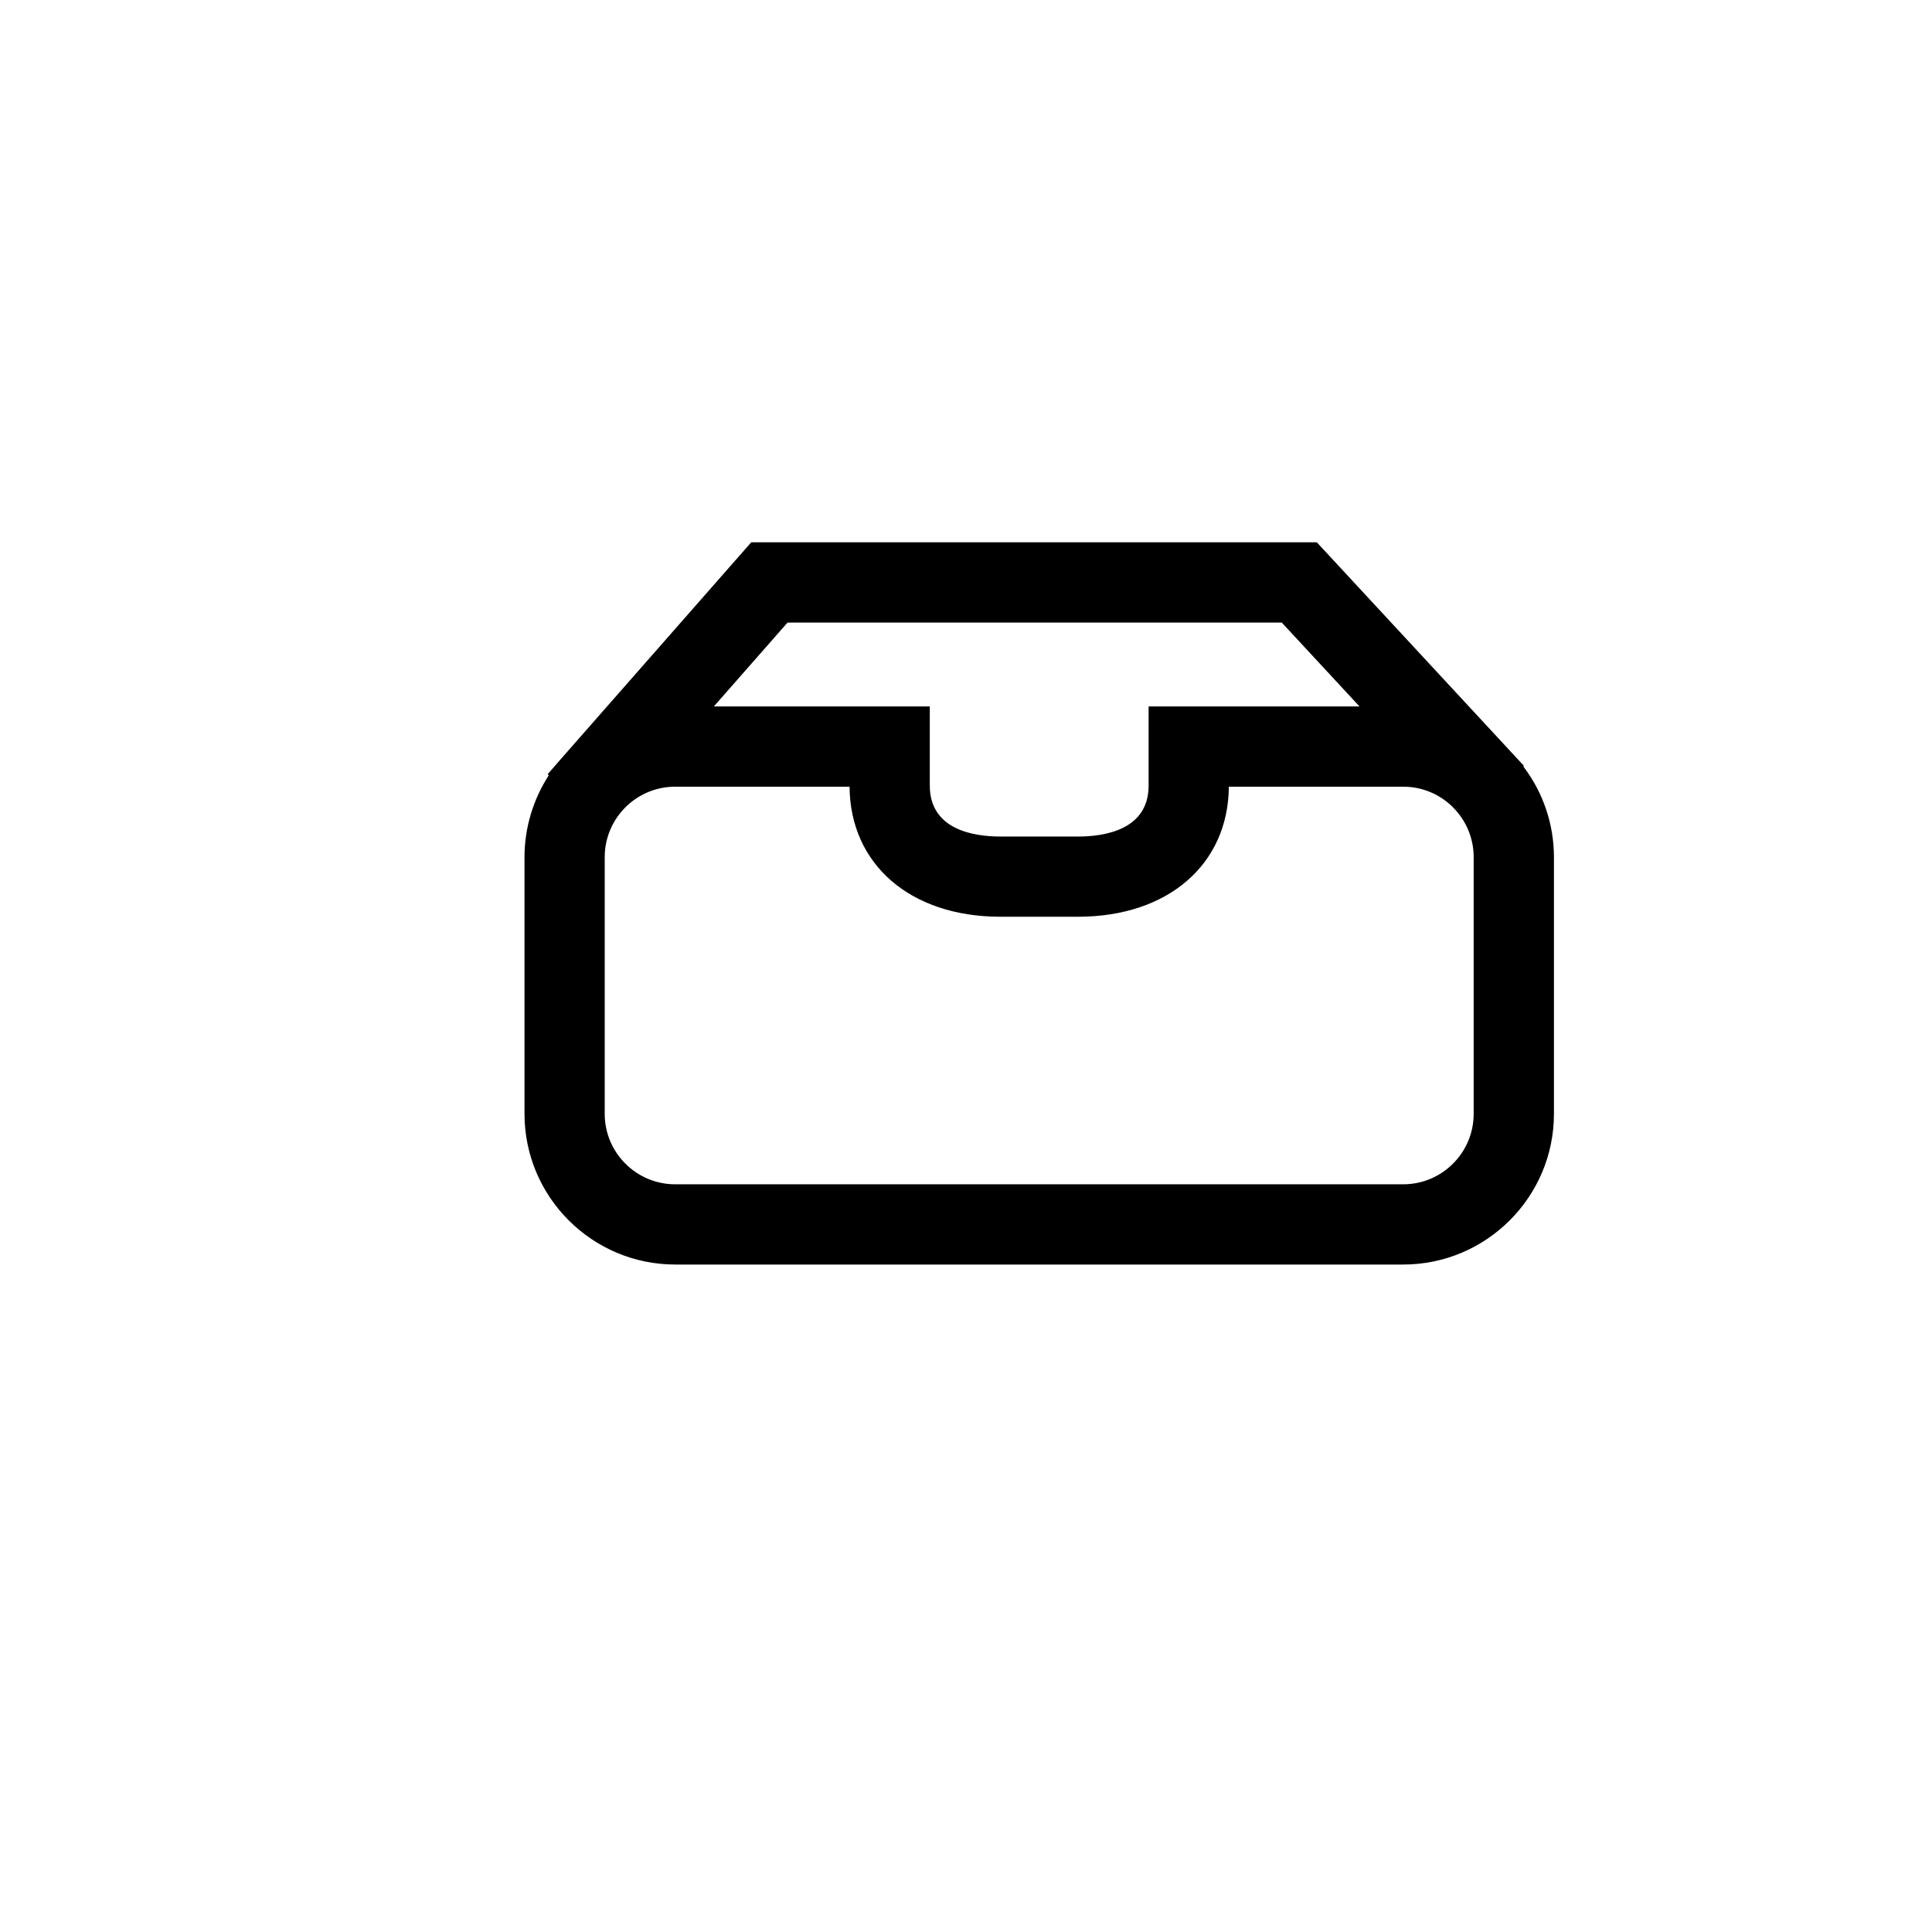 <?xml version="1.0" encoding="utf-8"?>
<!-- Generator: Adobe Illustrator 16.0.0, SVG Export Plug-In . SVG Version: 6.00 Build 0)  -->
<!DOCTYPE svg PUBLIC "-//W3C//DTD SVG 1.1//EN" "http://www.w3.org/Graphics/SVG/1.1/DTD/svg11.dtd">
<svg version="1.1" id="Layer_1" xmlns="http://www.w3.org/2000/svg" xmlns:xlink="http://www.w3.org/1999/xlink" x="0px" y="0px"
	 width="100px" height="100px" viewBox="0 0 100 100" enable-background="new 0 0 100 100" xml:space="preserve">
<path d="M78.85,39.674l0.024-0.038L68.157,28.069H38.884l-9.879,11.247l-0.657,0.756l0.058,0.056
	c-0.816,1.259-1.258,2.732-1.258,4.238v13.287c0,4.3,3.5,7.799,7.801,7.799h37.683c4.301,0,7.8-3.499,7.8-7.799V44.366
	C80.431,42.662,79.875,41.023,78.85,39.674z M66.343,32.223l4.025,4.343H59.452v4.095c0,2.294-2.285,2.638-3.647,2.638h-4.032
	c-1.362,0-3.647-0.344-3.647-2.638v-4.095H36.948l3.816-4.343H66.343z M31.3,44.366c0-2.012,1.636-3.647,3.648-3.647h9.025
	c0.03,4.029,3.156,6.731,7.8,6.731h4.032c4.643,0,7.77-2.702,7.8-6.731h9.026c0.954,0,1.854,0.366,2.54,1.032l0.038,0.04
	c0.688,0.688,1.068,1.604,1.068,2.575v13.287c0,2.011-1.636,3.646-3.646,3.646H34.948c-2.012,0-3.648-1.635-3.648-3.646V44.366z"/>
</svg>
